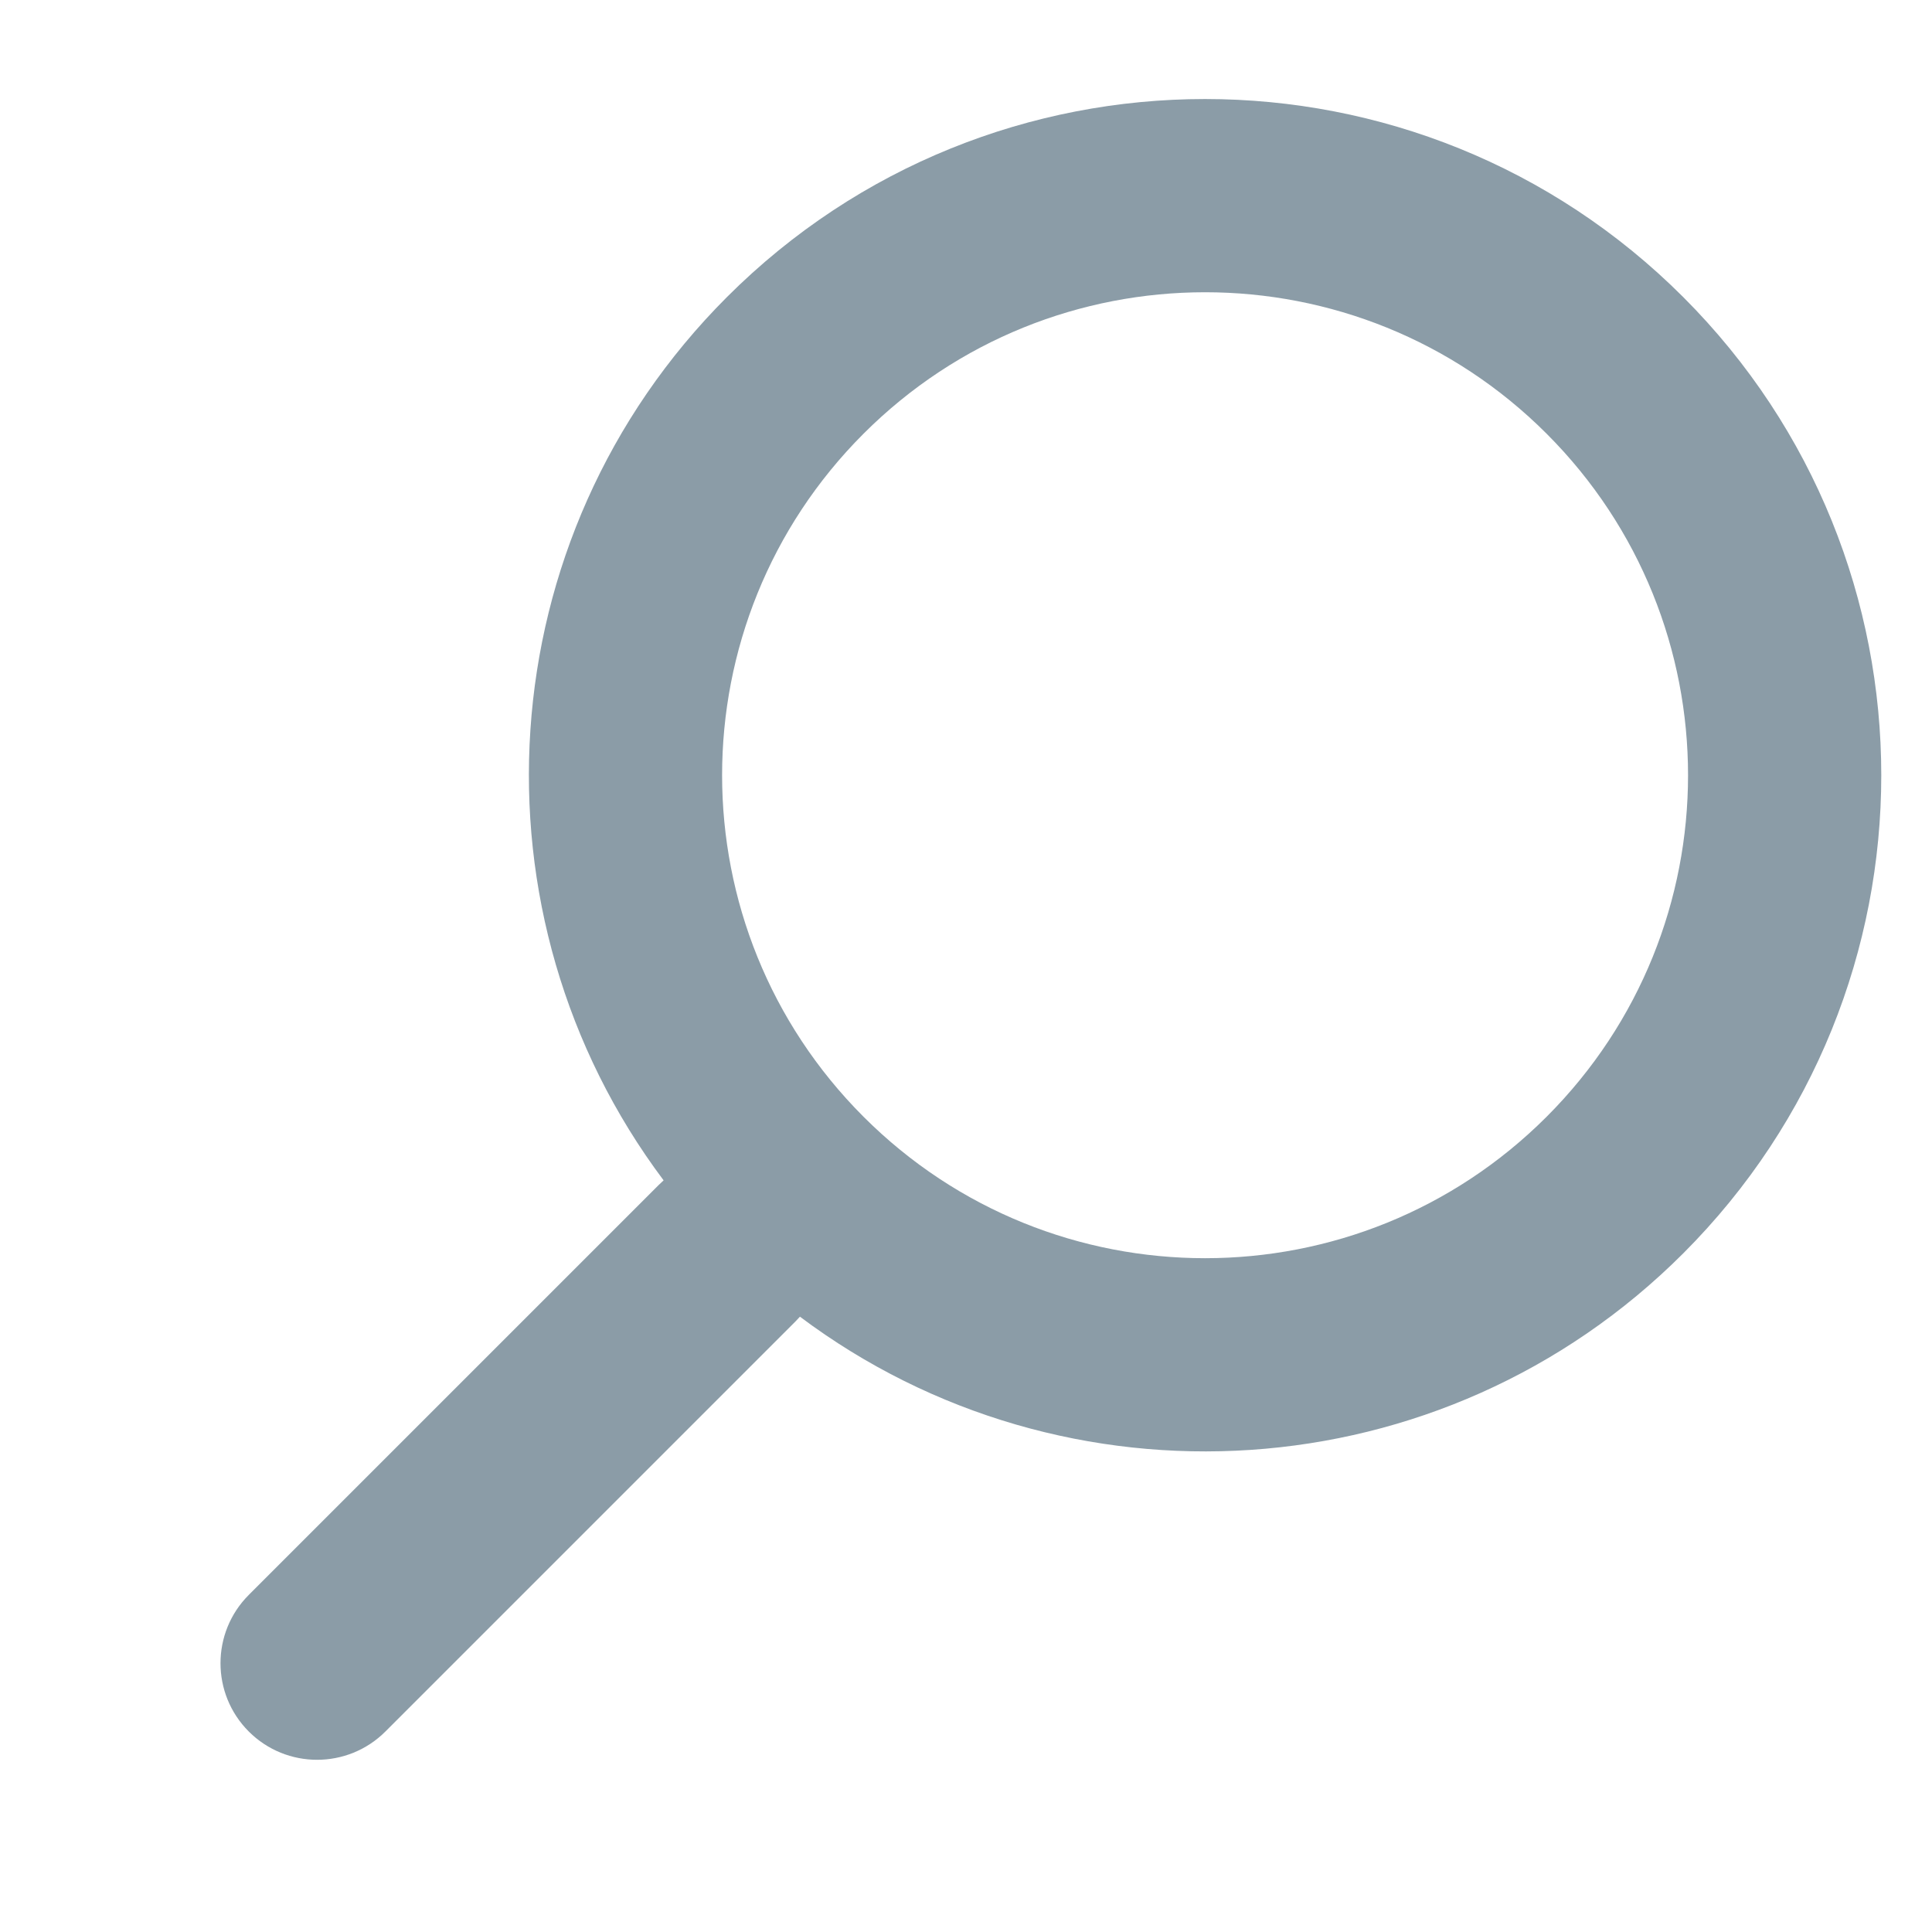<?xml version="1.0" encoding="UTF-8"?>
<svg width="20px" height="20px" viewBox="0 0 20 20" version="1.1" xmlns="http://www.w3.org/2000/svg" xmlns:xlink="http://www.w3.org/1999/xlink">
    <!-- Generator: Sketch 51.1 (57501) - http://www.bohemiancoding.com/sketch -->
    <title>icons/search/normal copy</title>
    <desc>Created with Sketch.</desc>
    <defs></defs>
    <g id="icons/search/normal" stroke="none" stroke-width="1" fill="none" fill-rule="evenodd">
        <path d="M10.998,13.929 C10.999,13.953 11,13.976 11,14 L11,20 C11,20.552 10.552,21 10,21 C9.448,21 9,20.552 9,20 L9,14 C9,13.976 9.001,13.953 9.002,13.929 C5.609,13.445 3,10.527 3,7 C3,3.134 6.134,2.84217094e-14 10,2.84217094e-14 C13.866,2.84217094e-14 17,3.134 17,7 C17,10.527 14.391,13.445 10.998,13.929 Z M10,12 C12.761,12 15,9.761 15,7 C15,4.239 12.761,2 10,2 C7.239,2 5,4.239 5,7 C5,9.761 7.239,12 10,12 Z" id="Combined-Shape" fill="#8B9CA7" transform="translate(10, 10.5) rotate(45) translate(-10, -10.5) "></path>
    </g>
</svg>